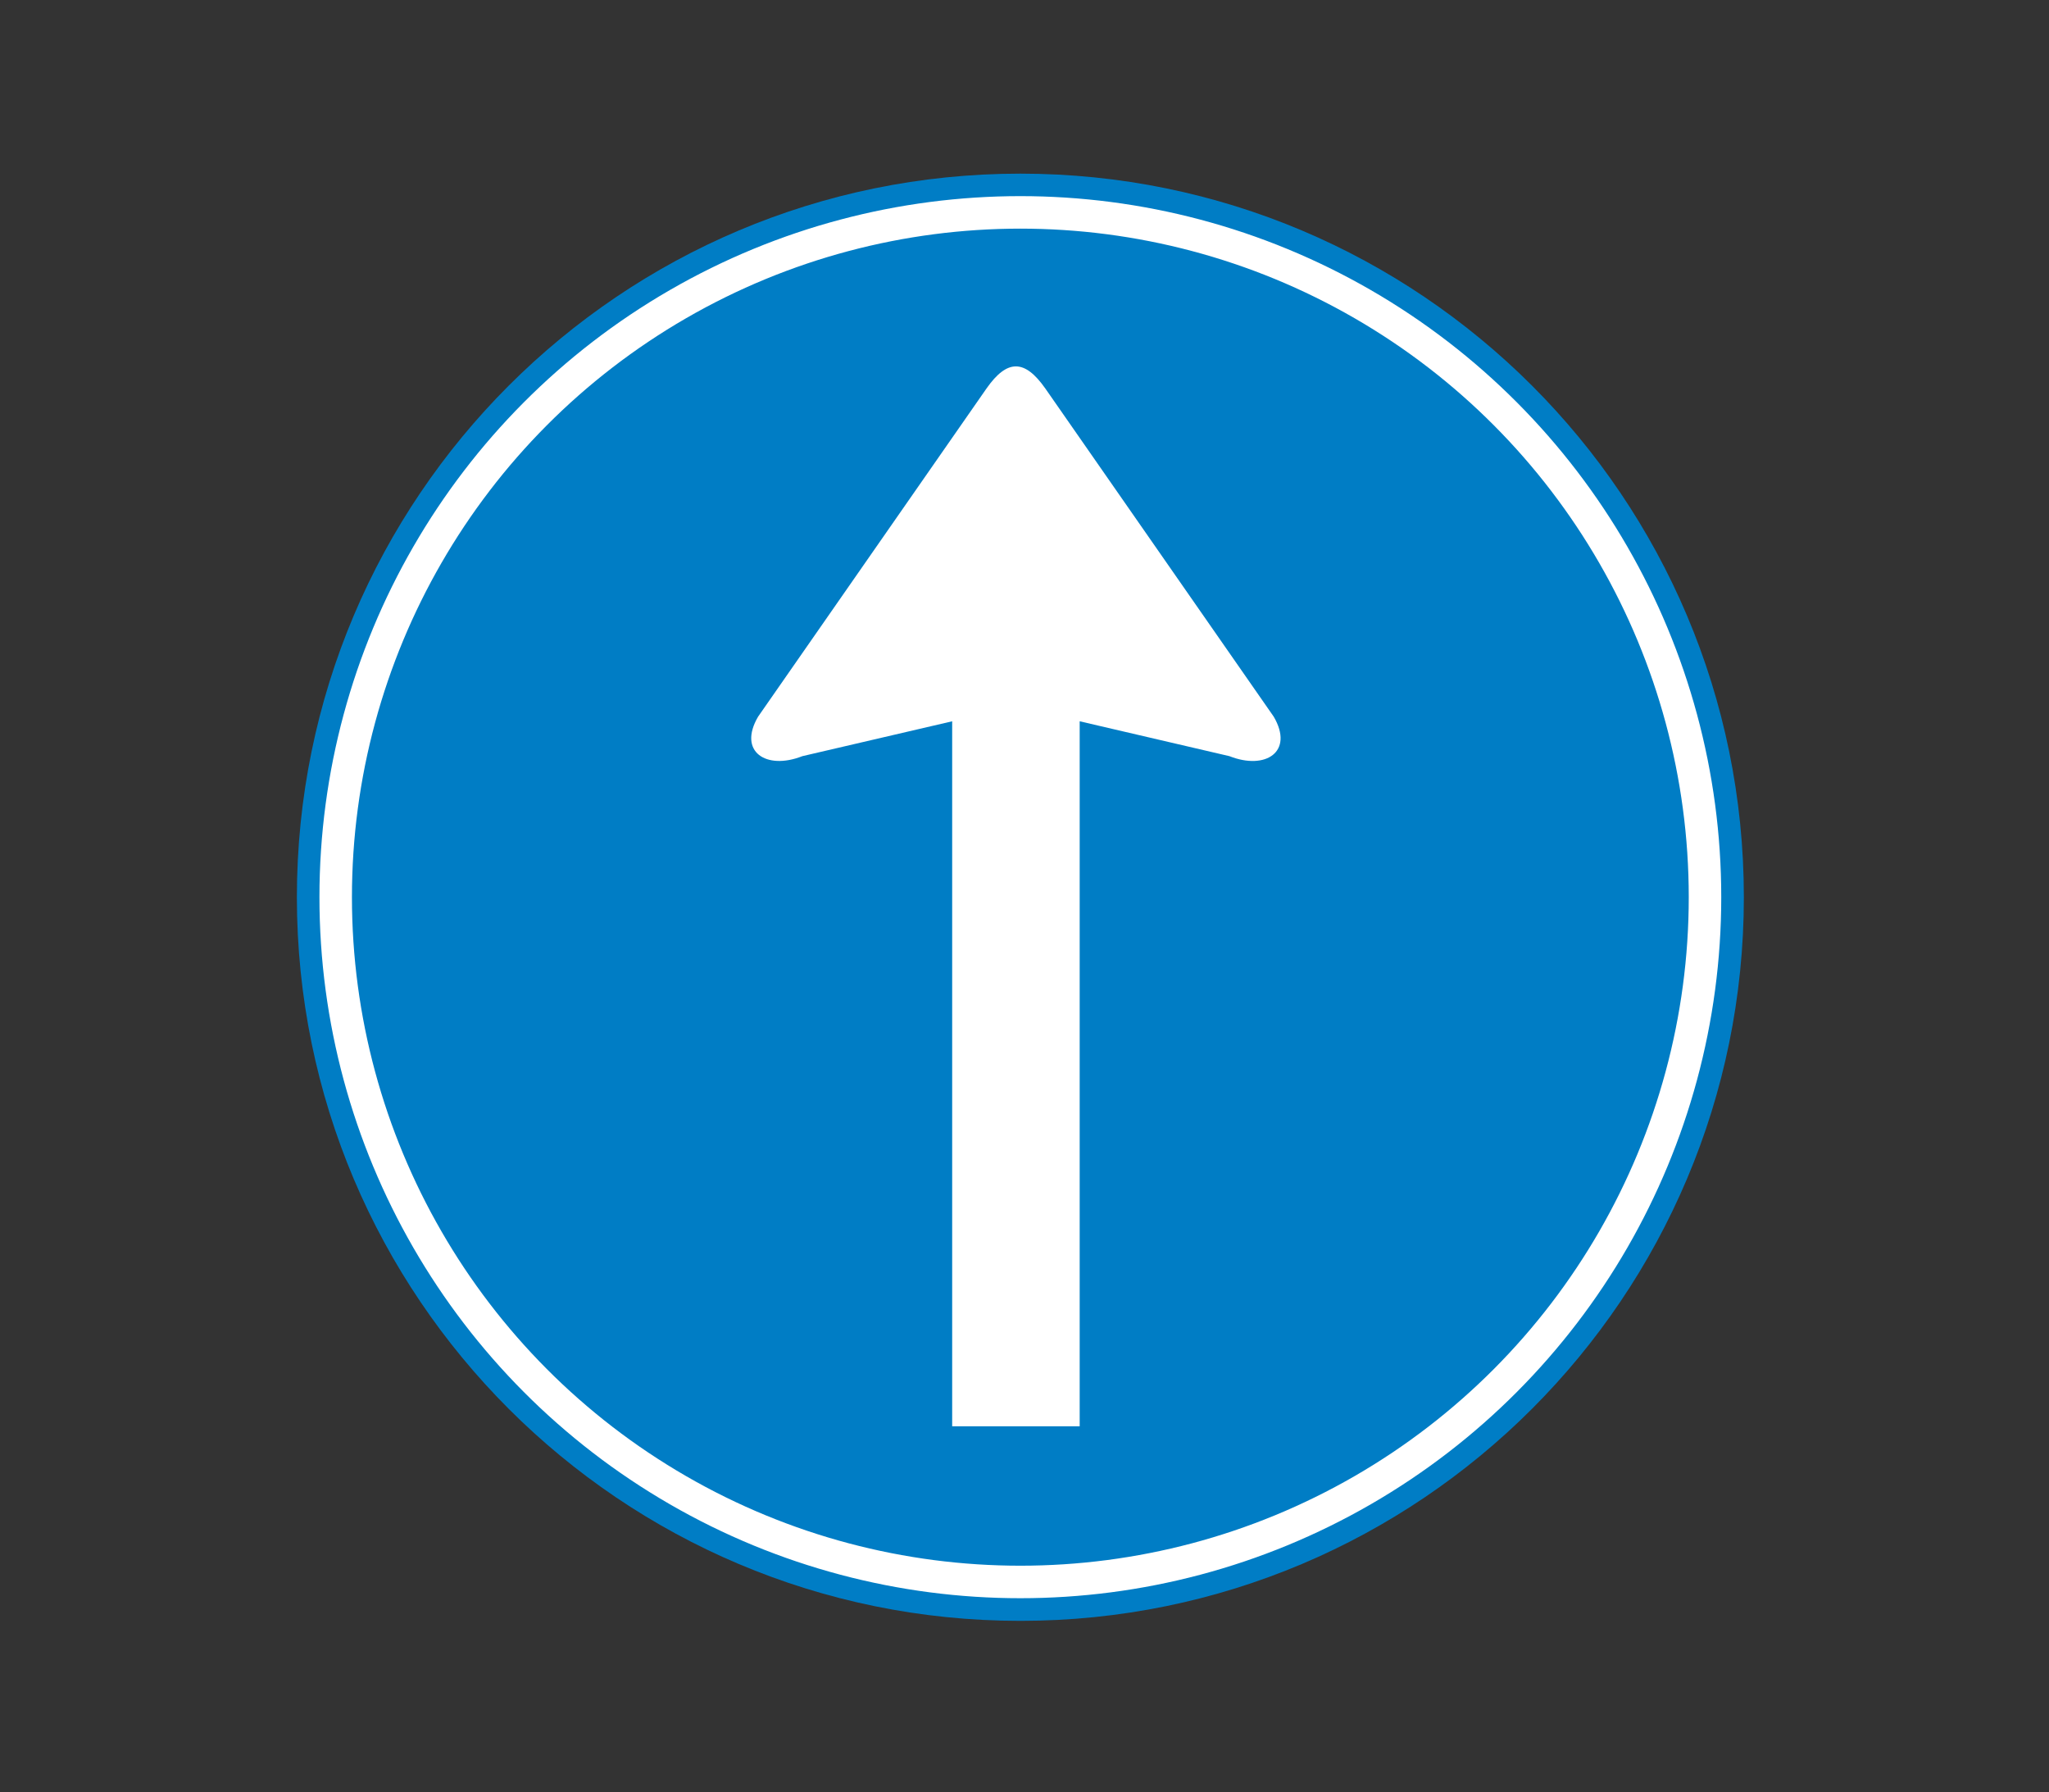 <?xml version="1.0" encoding="utf-8"?>
<!-- Generator: Adobe Illustrator 16.0.0, SVG Export Plug-In . SVG Version: 6.00 Build 0)  -->
<!DOCTYPE svg PUBLIC "-//W3C//DTD SVG 1.1//EN" "http://www.w3.org/Graphics/SVG/1.1/DTD/svg11.dtd">
<svg version="1.1" xmlns="http://www.w3.org/2000/svg" xmlns:xlink="http://www.w3.org/1999/xlink" x="0px" y="0px"
	 width="50.314px" height="44px" viewBox="0 0 50.314 44" enable-background="new 0 0 50.314 44" xml:space="preserve">
<rect x="0" y="0" width="50.314" height="44" fill="#333333" stroke="none"/>
<g id="Layer_9">
</g>
<g id="Layer_8">
</g>
<g id="Layer_6">
</g>
<g id="Layer_5">
	<path fill="#007DC5" d="M25.055,39.793c9.812,0,17.766-7.955,17.766-17.766S34.866,4.263,25.055,4.263
		c-9.811,0-17.765,7.954-17.765,17.765S15.244,39.793,25.055,39.793"/>
	<circle fill="none" stroke="#FFFFFF" stroke-width="0.798" cx="25.055" cy="22.026" r="16.812"/>
	<path fill="#FFFFFF" d="M26.512,35.016V17.708l3.677,0.856c0.89,0.351,1.591-0.109,1.088-0.969l-5.61-8.059
		c-0.507-0.721-0.936-0.721-1.442,0l-5.61,8.059c-0.503,0.859,0.198,1.319,1.088,0.969l3.678-0.856v17.308H26.512z"/>
	<rect fill="none" width="50.314" height="44"/>
</g>
<g id="Layer_4">
</g>
<g id="Layer_3">
</g>
<g id="Layer_2">
</g>
</svg>

